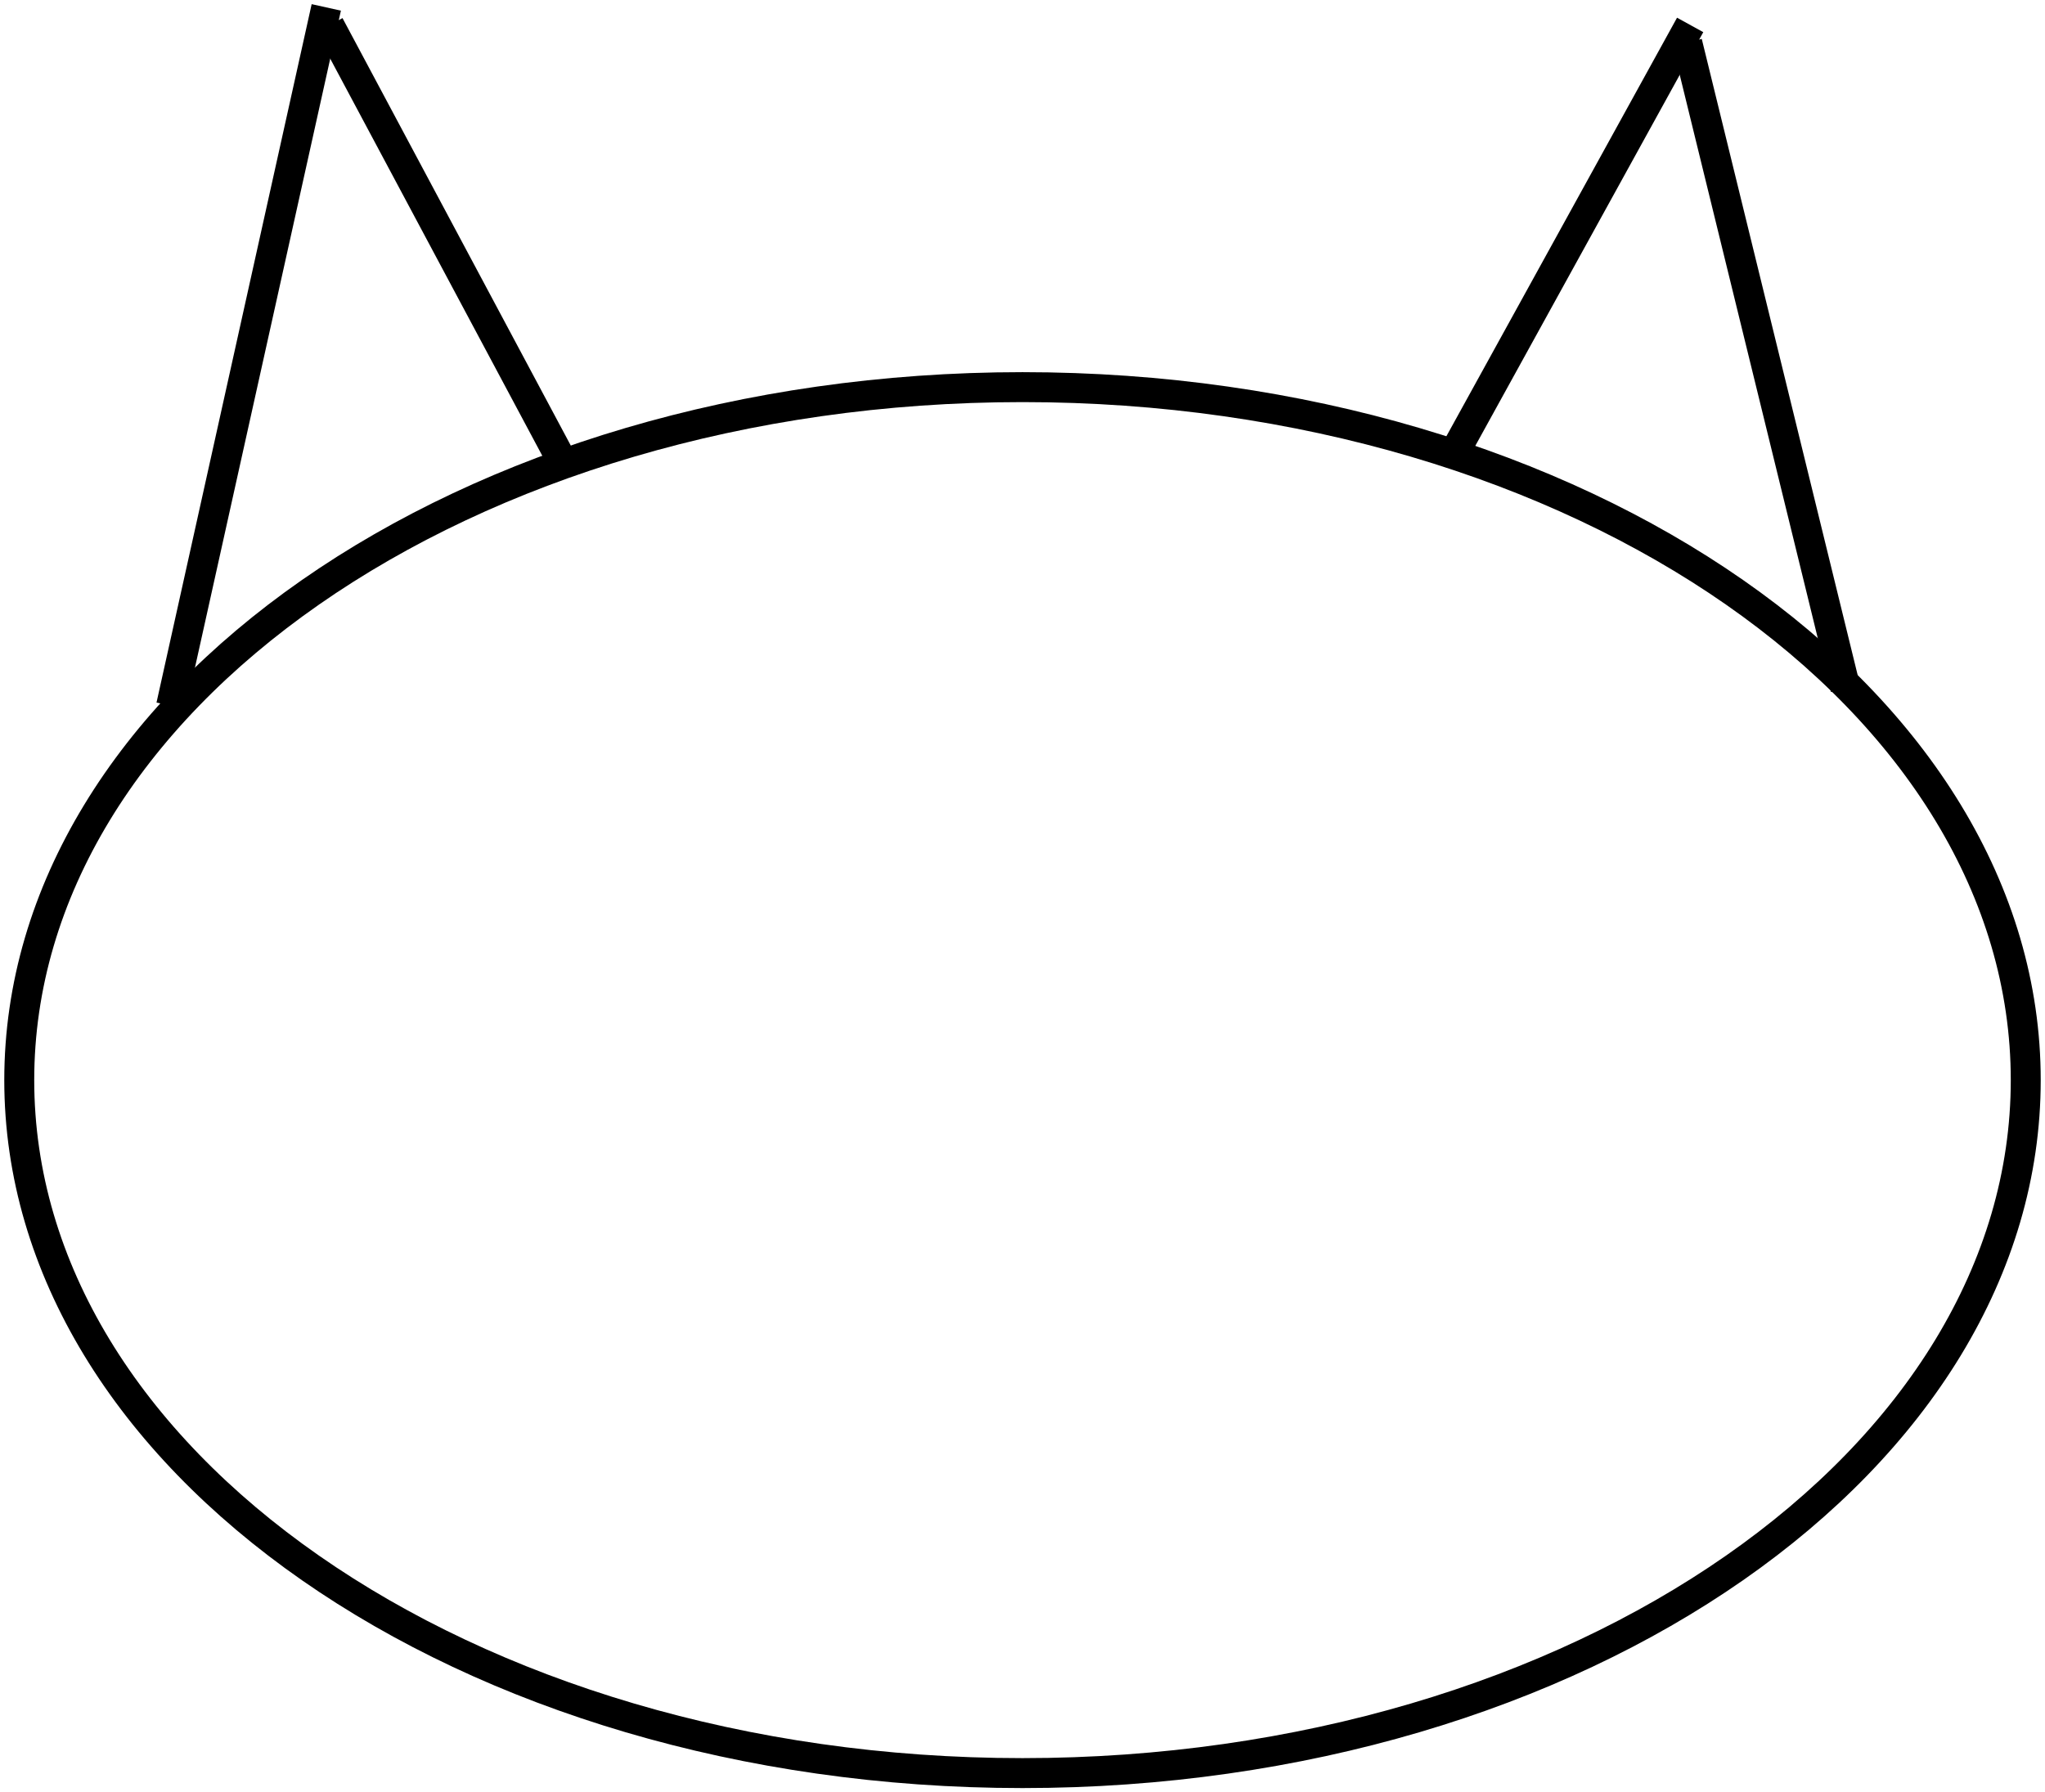 <svg width="478" height="419" viewBox="0 0 478 419" fill="none" xmlns="http://www.w3.org/2000/svg">
<path d="M473.5 252.5C473.5 296.596 447.849 336.987 405.426 366.541C363.019 396.084 304.193 414.5 239 414.5C173.807 414.5 114.981 396.084 72.574 366.541C30.151 336.987 4.5 296.596 4.5 252.5C4.5 208.404 30.151 168.013 72.574 138.459C114.981 108.916 173.807 90.5 239 90.5C304.193 90.5 363.019 108.916 405.426 138.459C447.849 168.013 473.5 208.404 473.5 252.5Z" stroke="black" stroke-width="7"/>
<path d="M40 165L76.265 1.731" stroke="black" stroke-width="7"/>
<line x1="76.969" y1="5.88" x2="131.97" y2="108.88" stroke="black" stroke-width="7"/>
<line x1="341.059" y1="103.828" x2="395.059" y2="5.828" stroke="black" stroke-width="7"/>
<line x1="394.371" y1="9.929" x2="431.371" y2="160.929" stroke="black" stroke-width="7"/>
</svg>

